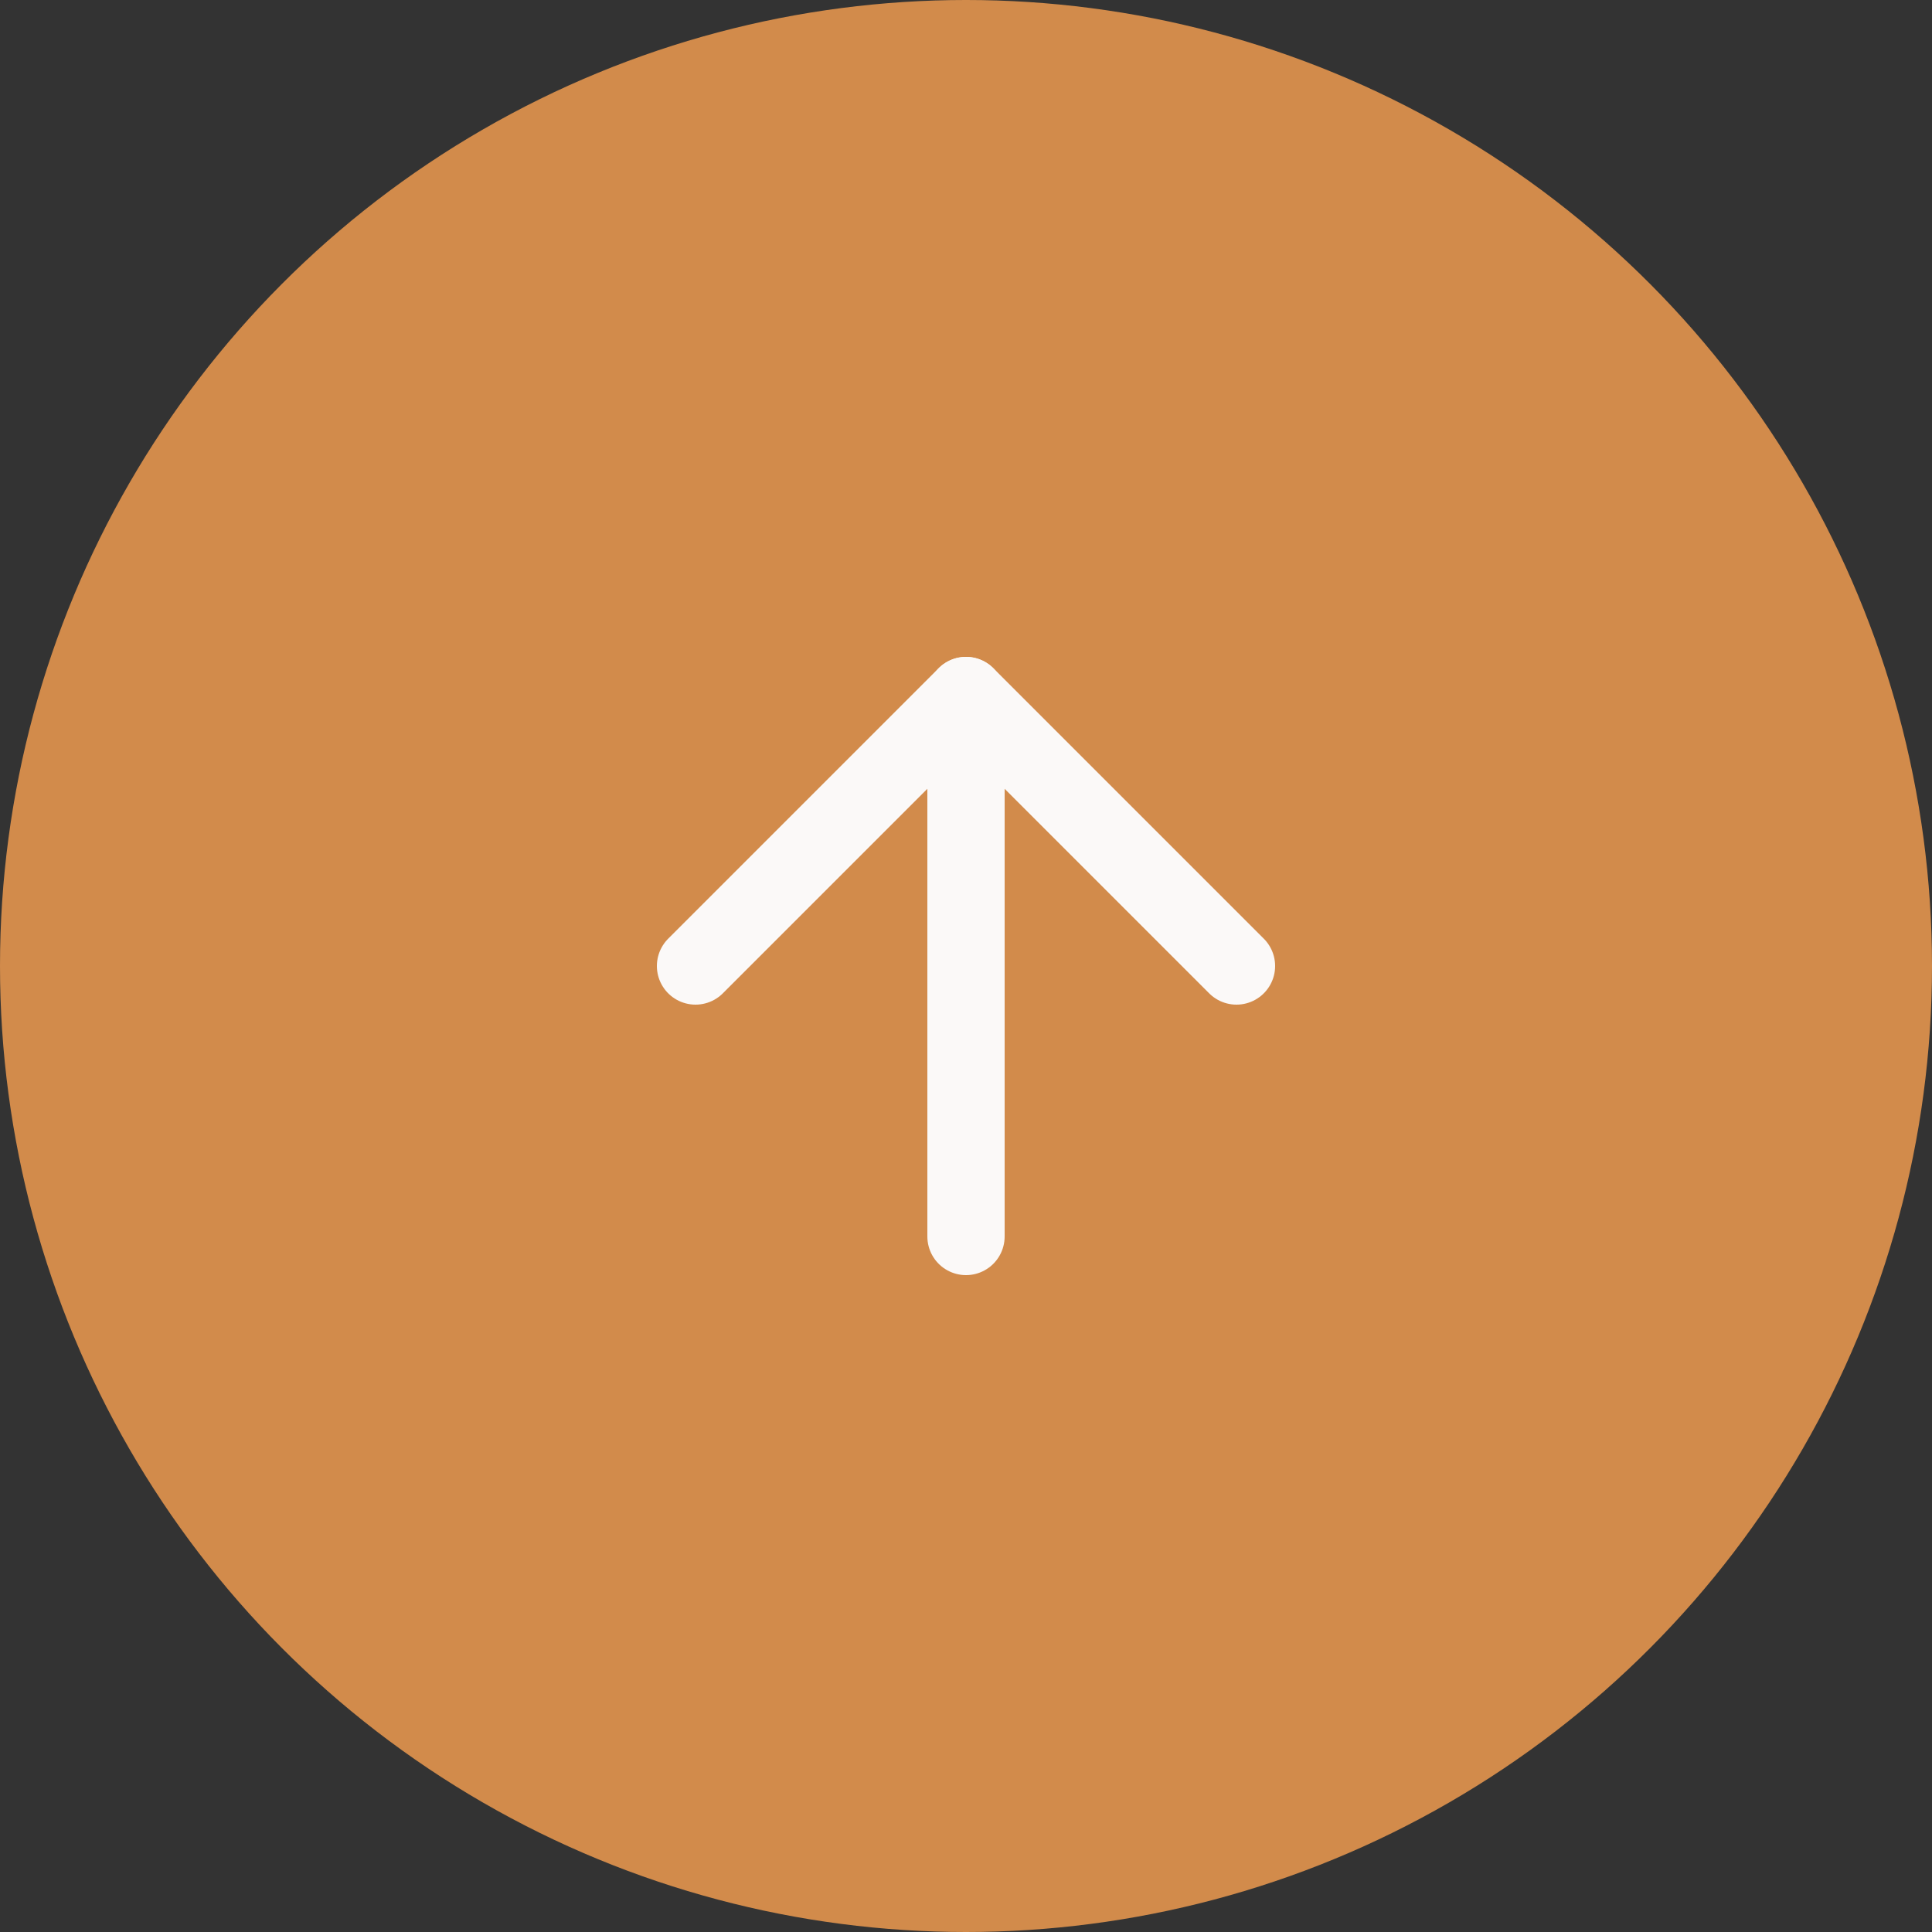 <svg width="50" height="50" viewBox="0 0 50 50" fill="none" xmlns="http://www.w3.org/2000/svg">
<rect x="0" y="0" width="50" height="50" fill="#333333" stroke="none"/>
<circle cx="25" cy="25" r="25" fill="#D28B4B"/>
<path d="M25 32V18" stroke="#FBF9F8" stroke-width="2" stroke-linecap="round" stroke-linejoin="round"/>
<path d="M18 25L25 18L32 25" stroke="#FBF9F8" stroke-width="2" stroke-linecap="round" stroke-linejoin="round"/>
</svg>
